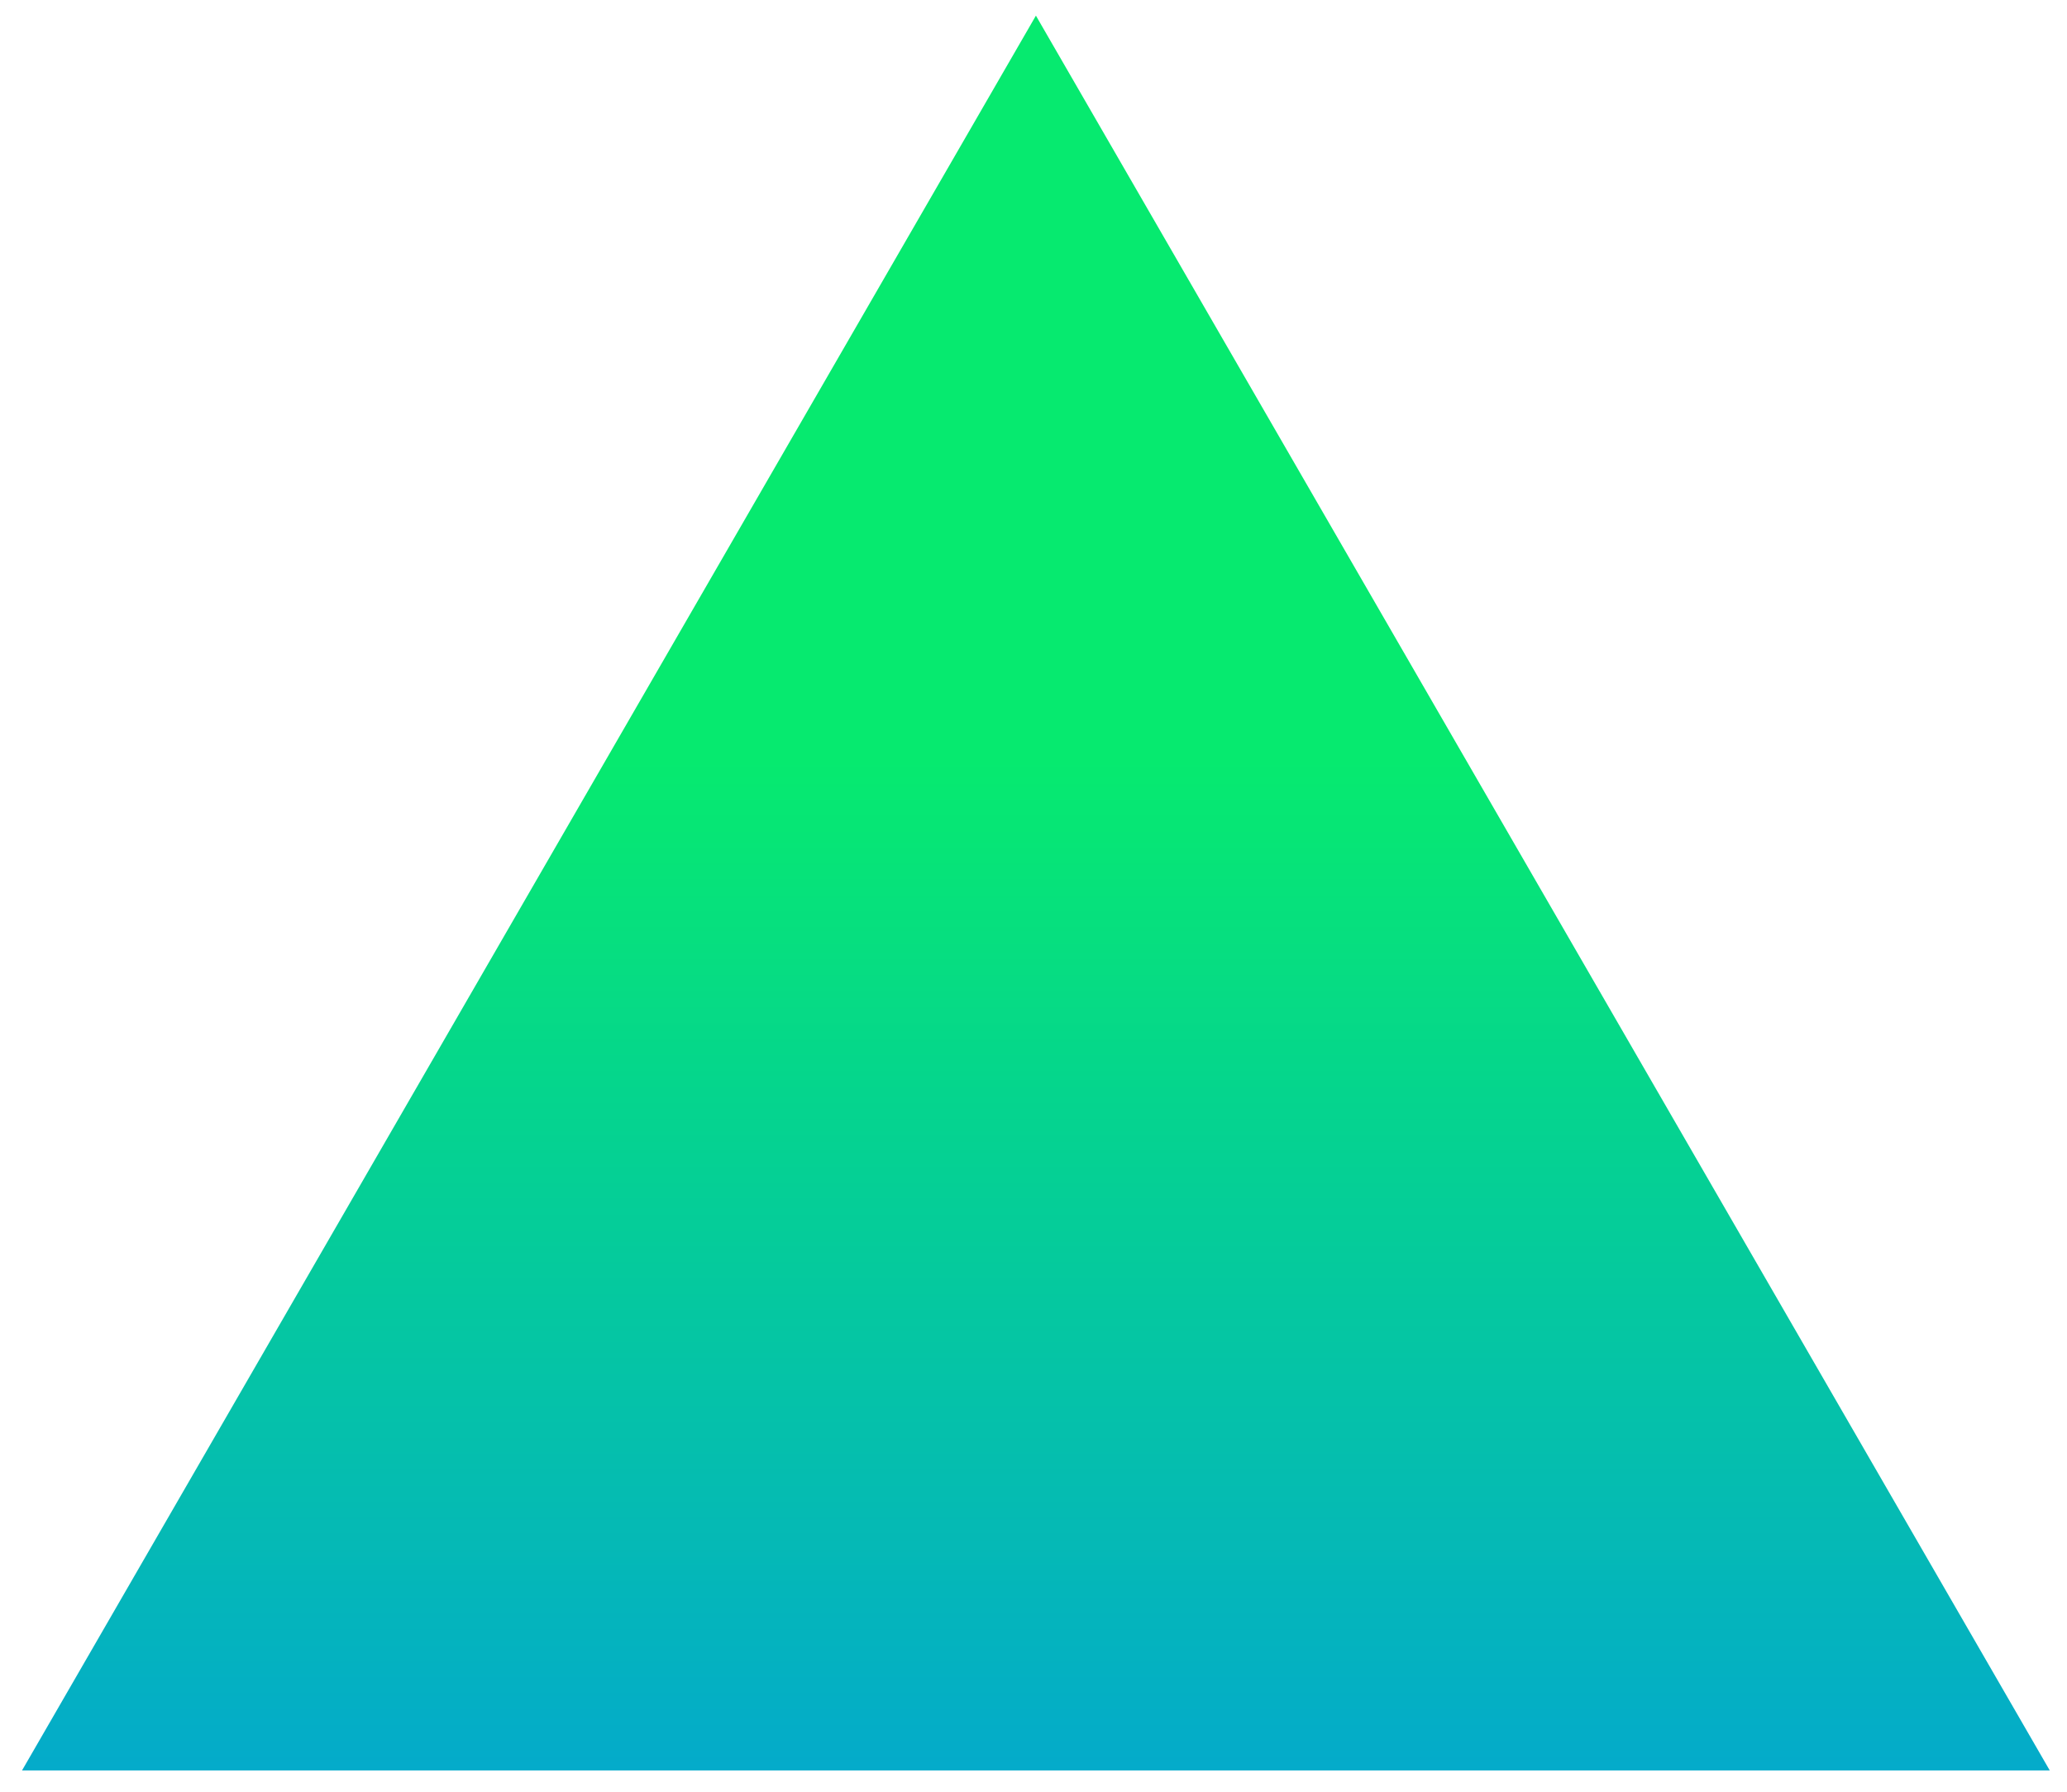 <svg width="60" height="52" viewBox="0 0 60 52" fill="none" xmlns="http://www.w3.org/2000/svg">
<path d="M30.07 0.454L59.5 51.383H0.639L30.07 0.454Z" fill="url(#paint0_linear_165_151)"/>
<defs>
<linearGradient id="paint0_linear_165_151" x1="30.07" y1="0.454" x2="30.07" y2="68.359" gradientUnits="userSpaceOnUse">
<stop offset="0.318" stop-color="#06EA6F"/>
<stop offset="1" stop-color="#0386FF"/>
</linearGradient>
</defs>
</svg>

